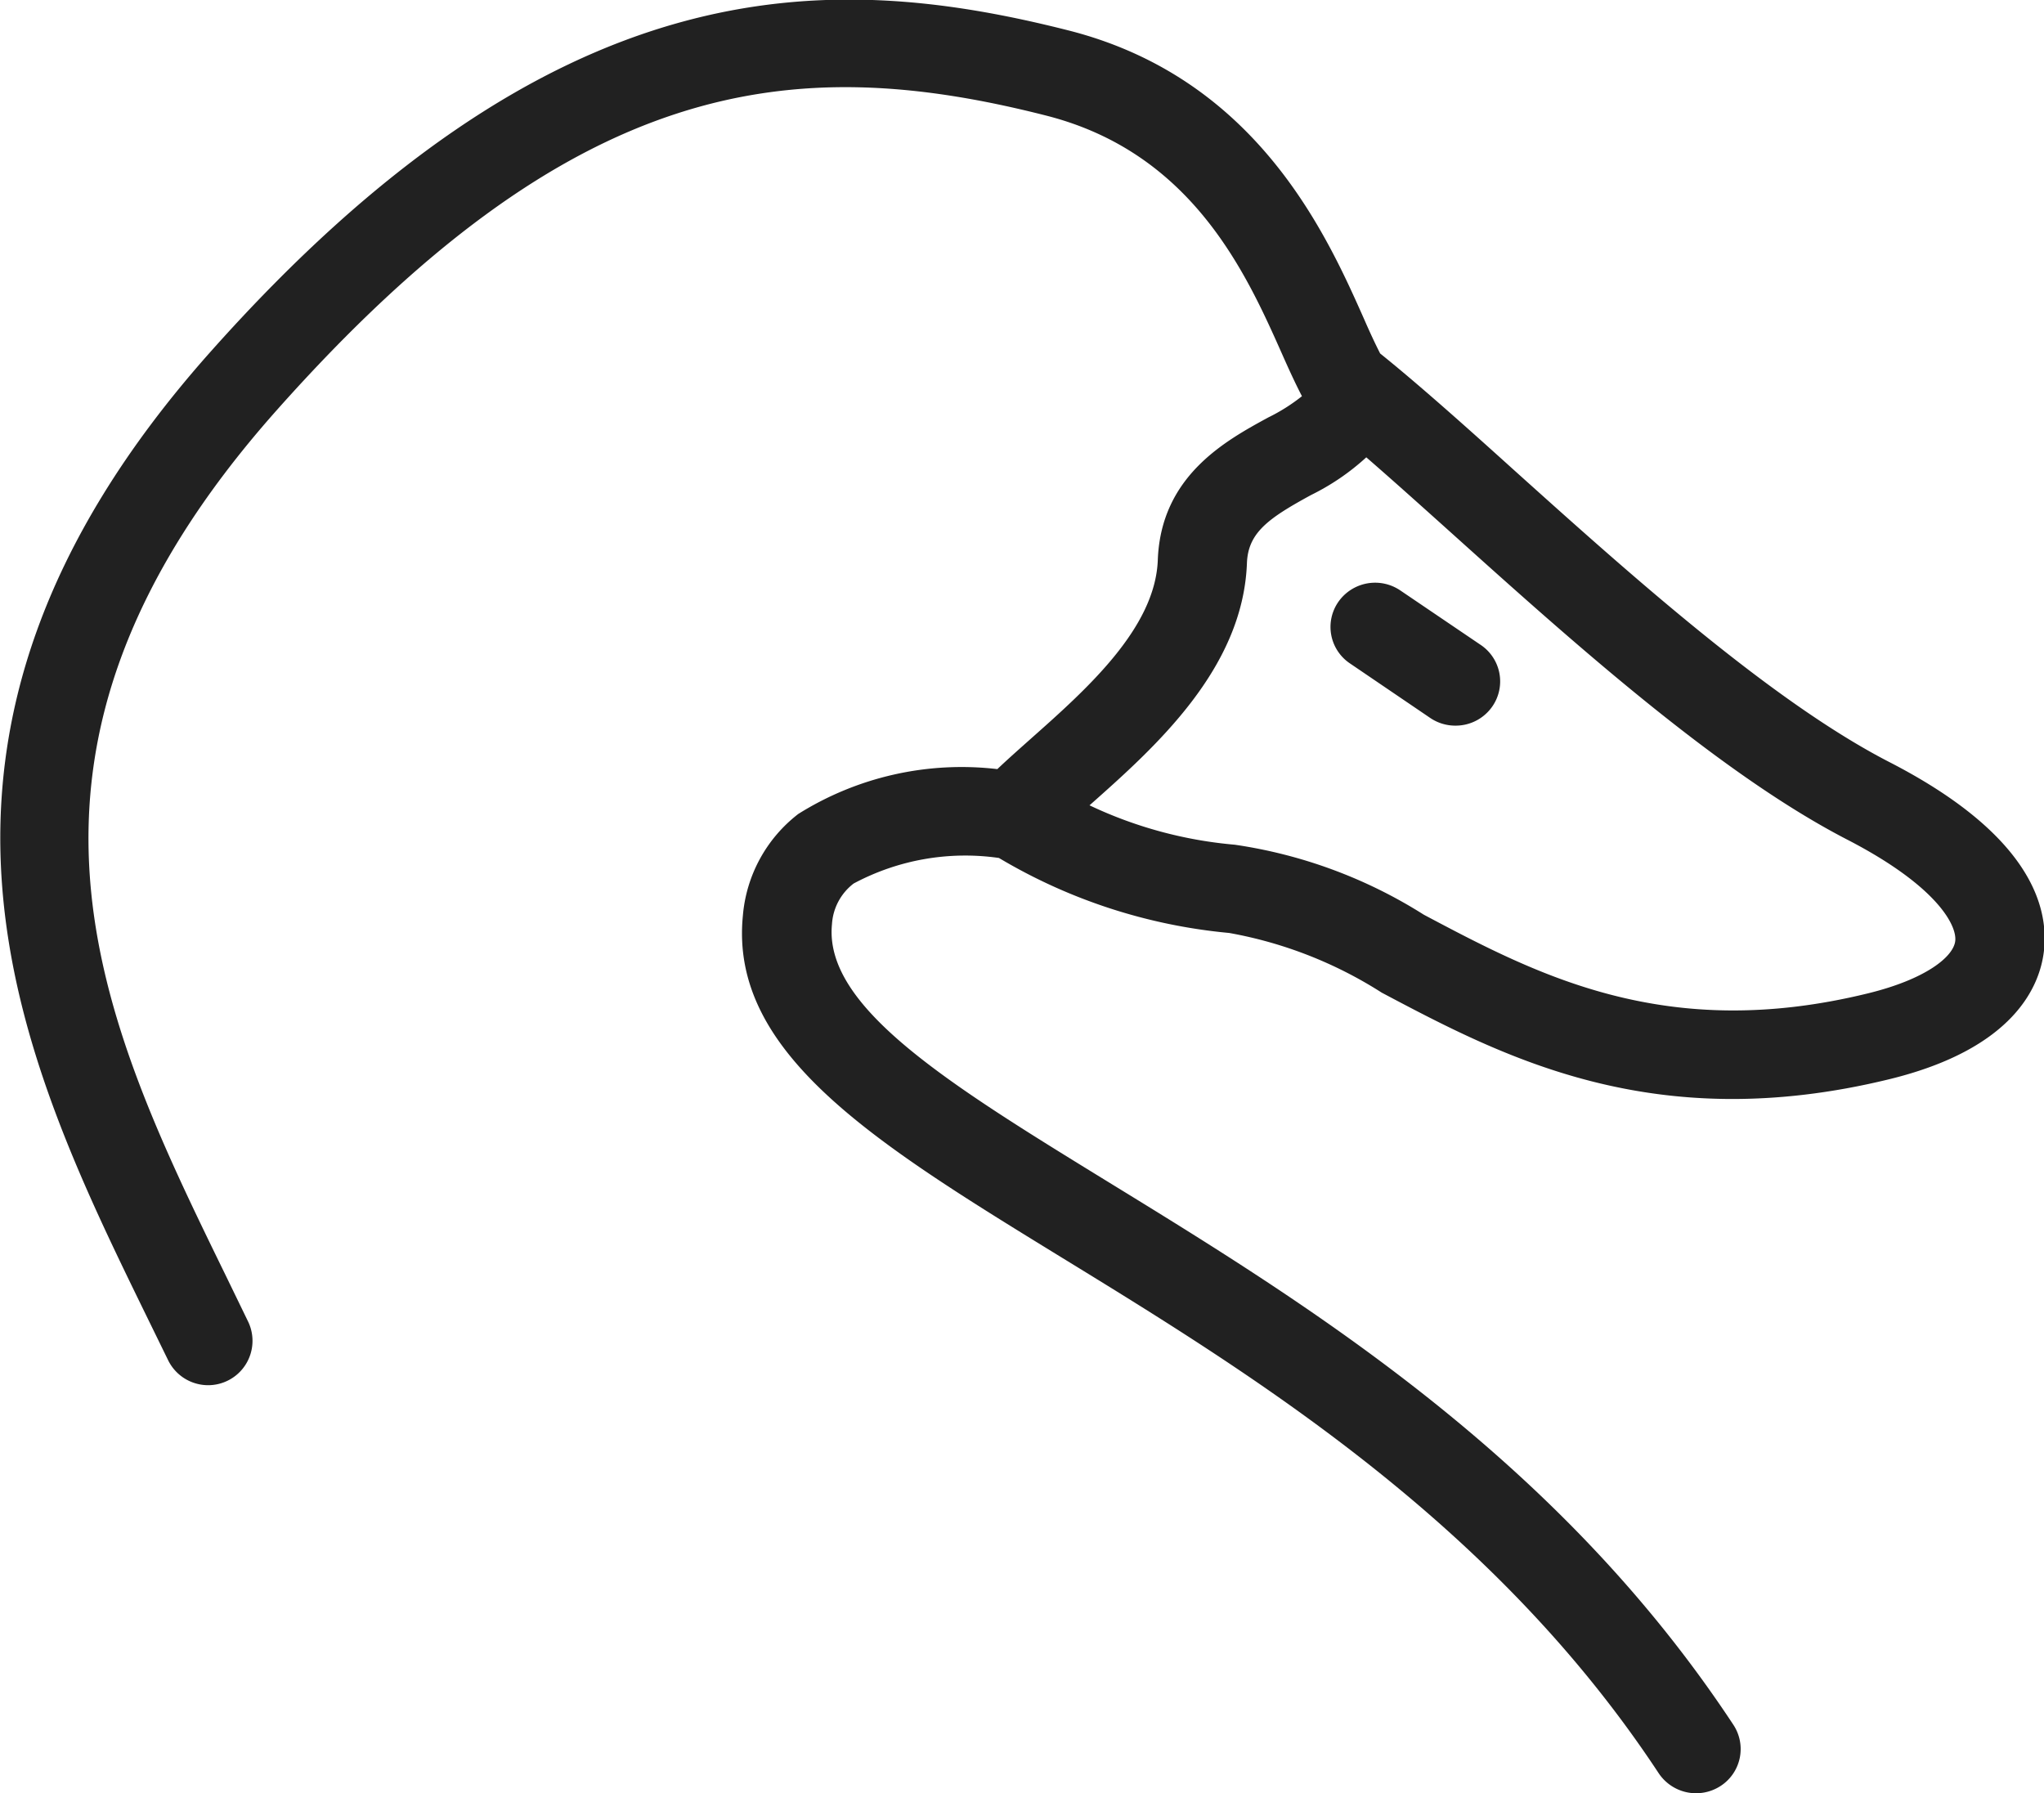 <svg xmlns="http://www.w3.org/2000/svg" width="45.844" height="40.219" viewBox="0 0 45.844 40.219">
  <defs>
    <style>
      .cls-1 {
        fill: #212121;
        fill-rule: evenodd;
      }
    </style>
  </defs>
  <path id="_6.svg" data-name="6.svg" class="cls-1" d="M240.872,122.092c-0.094.775-.667,2.177-3.458,2.861-5.292,1.294-8.673-.5-11.392-1.939a9.446,9.446,0,0,0-3.422-1.339,12.3,12.3,0,0,1-5.164-1.682,5.307,5.307,0,0,0-3.259.573,1.243,1.243,0,0,0-.486.913c-0.186,1.862,2.634,3.592,6.2,5.783,4.485,2.753,10.066,6.179,14.018,12.174a0.987,0.987,0,0,1-.291,1.373,1.008,1.008,0,0,1-1.385-.288c-3.708-5.627-9.08-8.924-13.4-11.573-4.162-2.555-7.449-4.573-7.14-7.664a3.219,3.219,0,0,1,1.242-2.278A6.9,6.9,0,0,1,217.4,118c0.228-.217.482-0.442,0.745-0.676,1.246-1.106,2.8-2.482,2.854-4.018,0.071-1.882,1.519-2.671,2.477-3.193a4.131,4.131,0,0,0,.756-0.477c-0.136-.261-0.279-0.569-0.44-0.933-0.8-1.8-2.009-4.523-5.295-5.36-5.733-1.461-10.62-.861-17.262,6.61-6.853,7.707-3.943,13.667-1.129,19.429L200.6,130.4a0.995,0.995,0,0,1-.9,1.418,1,1,0,0,1-.9-0.564l-0.489-1c-2.808-5.751-6.3-12.908,1.429-21.6s13.823-8.6,19.262-7.22c4.228,1.077,5.789,4.593,6.628,6.482,0.131,0.3.246,0.547,0.356,0.762,0.861,0.693,1.9,1.62,2.994,2.608,2.568,2.308,5.763,5.181,8.413,6.549C240.5,119.429,241,121.031,240.872,122.092Zm-4.411-2.511c-2.879-1.486-6.181-4.454-8.833-6.838-0.687-.617-1.351-1.214-1.953-1.736a5.271,5.271,0,0,1-1.236.844c-0.96.523-1.415,0.845-1.441,1.528-0.088,2.378-2.071,4.138-3.519,5.423l-0.012.01a9.514,9.514,0,0,0,3.26.884,10.868,10.868,0,0,1,4.239,1.57c2.543,1.348,5.425,2.877,9.967,1.762,1.288-.316,1.908-0.816,1.951-1.171S238.466,120.616,236.461,119.581Zm-8.789-2.556a1,1,0,0,1-.564-0.173l-1.8-1.223a0.985,0.985,0,0,1-.261-1.378,1.006,1.006,0,0,1,1.39-.259l1.805,1.223a0.986,0.986,0,0,1,.261,1.378A1,1,0,0,1,227.672,117.025Z" transform="translate(-195.031 -100.75)"/>
</svg>
